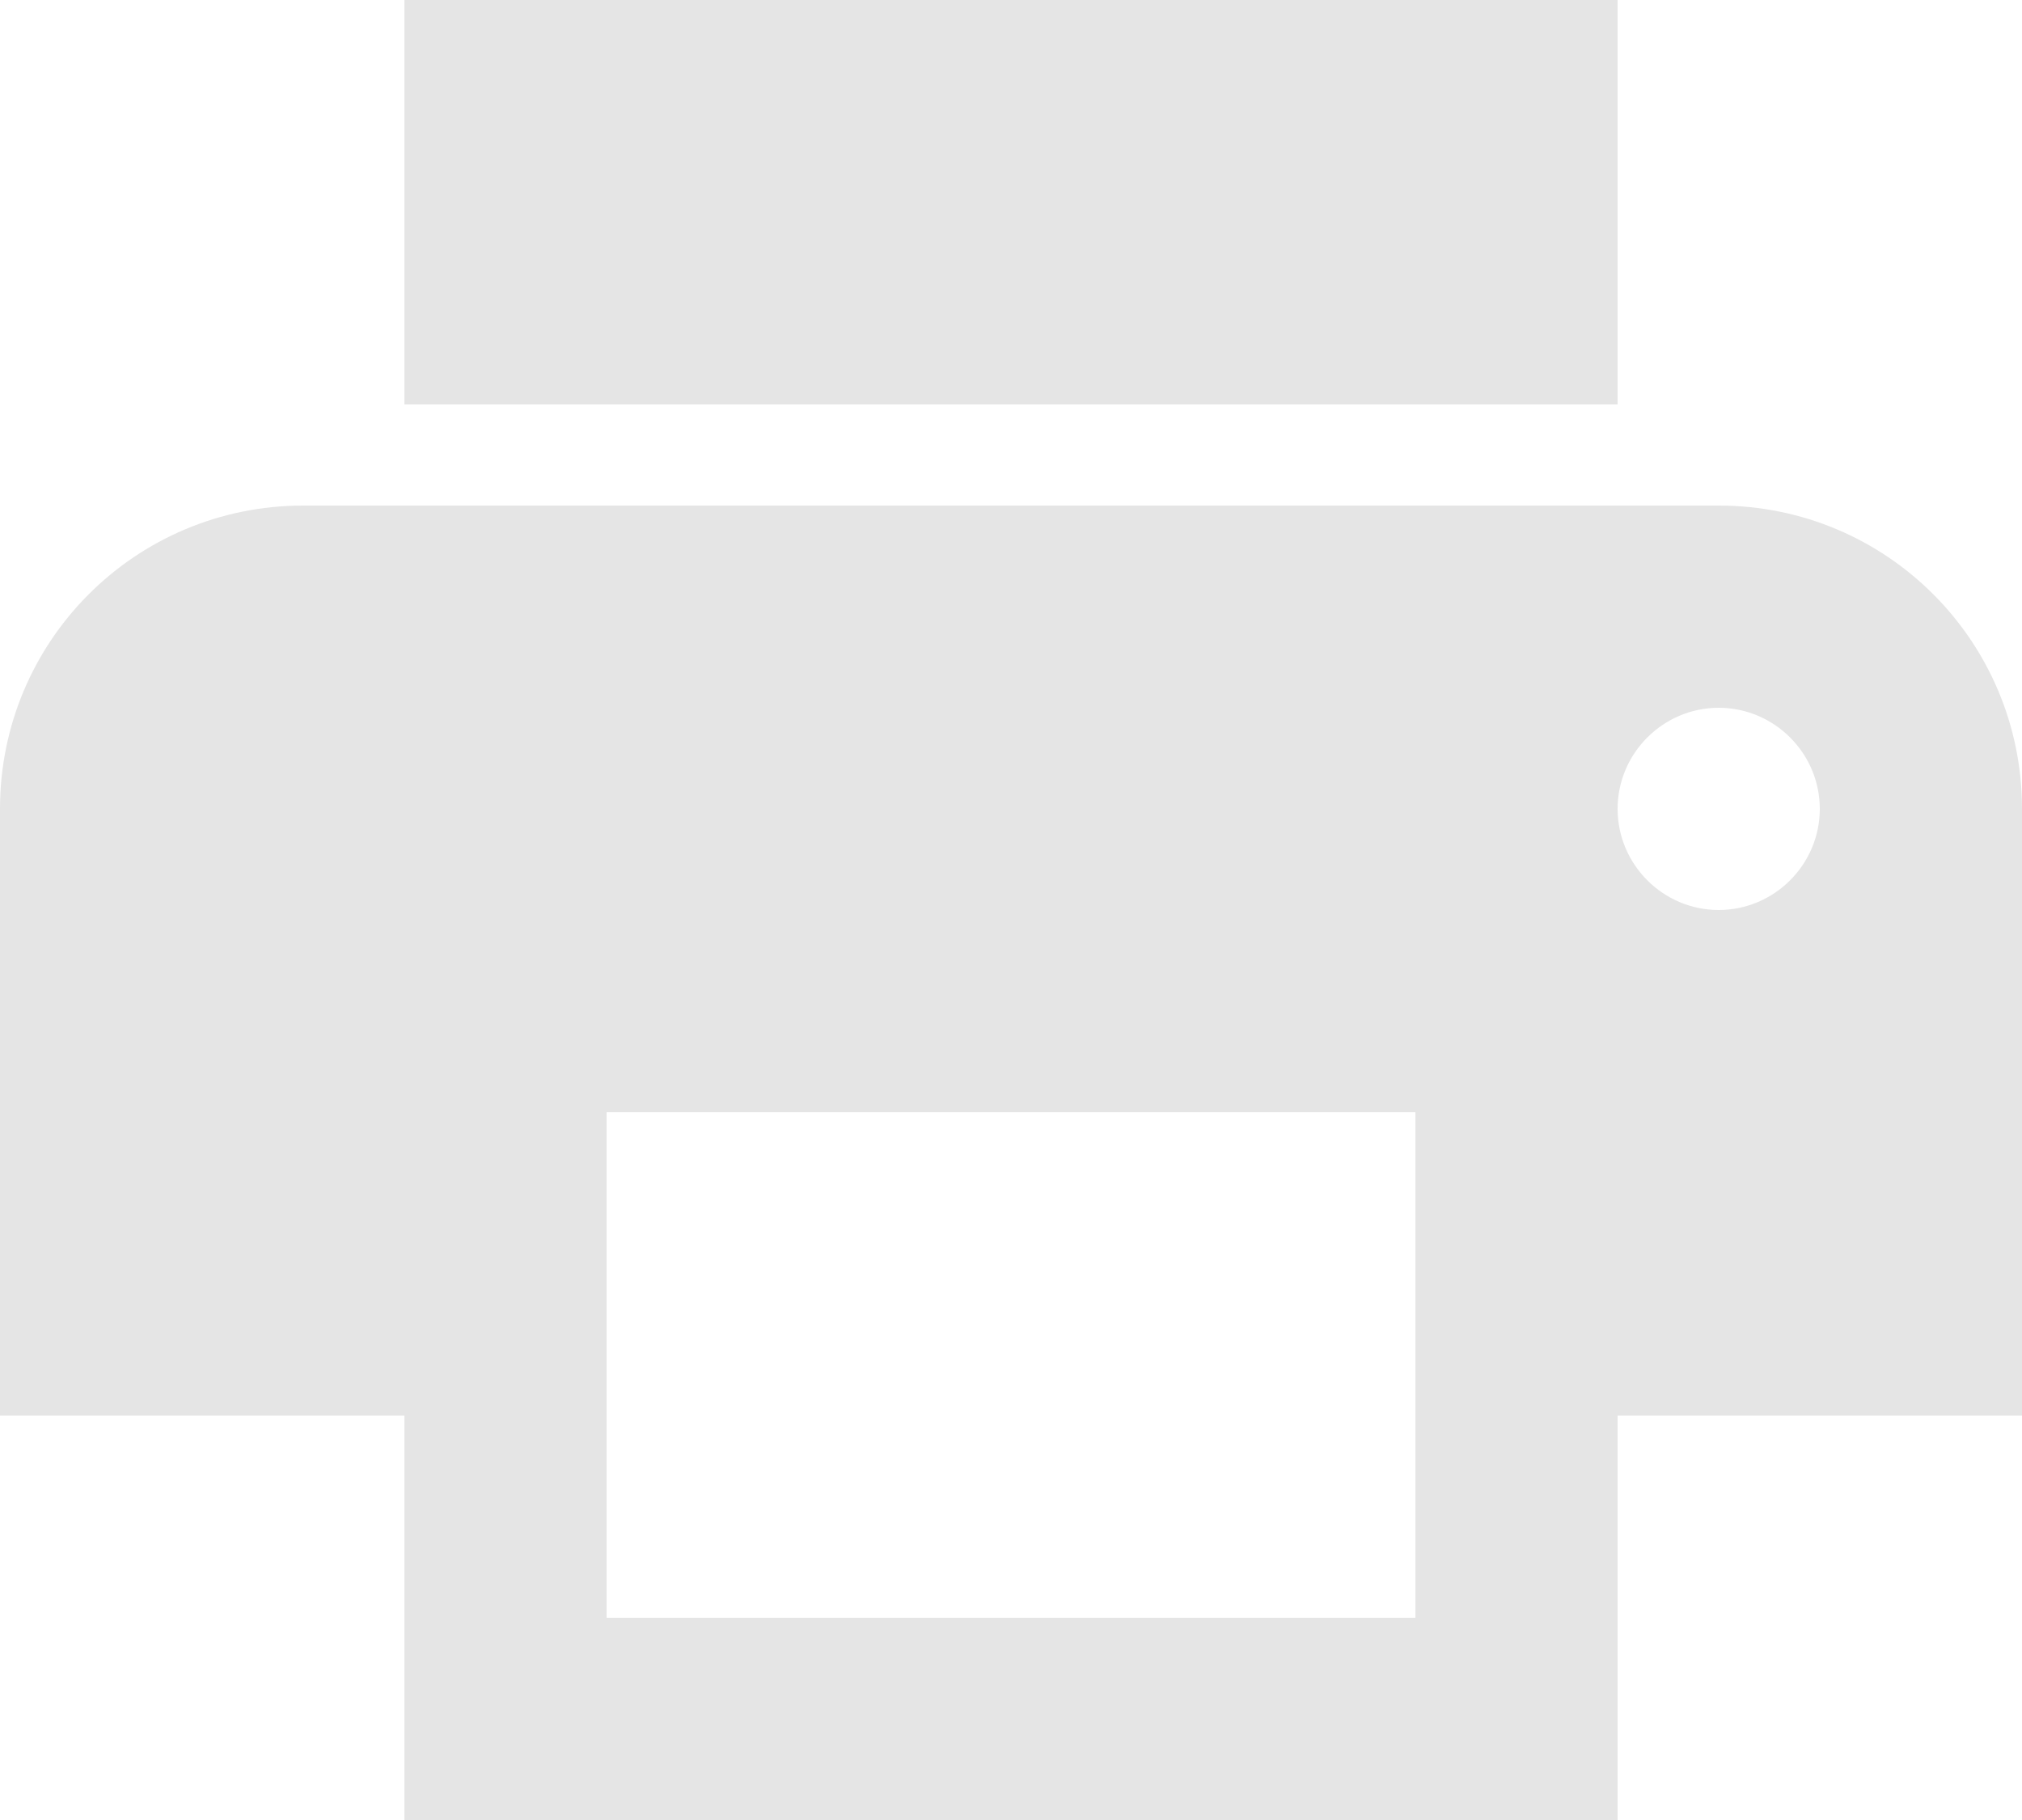 <?xml version="1.0" encoding="UTF-8"?>
<svg width="20px" height="18px" viewBox="0 0 20 18" version="1.1" xmlns="http://www.w3.org/2000/svg" xmlns:xlink="http://www.w3.org/1999/xlink">
    <!-- Generator: Sketch 54.1 (76490) - https://sketchapp.com -->
    <title>Icon / Print</title>
    <desc>Created with Sketch.</desc>
    <g id="Icon-/-Print" stroke="none" stroke-width="1" fill="none" fill-rule="evenodd">
        <path d="M17,5 L3,5 C1.34,5 0,6.34 0,8 L0,14 L4,14 L4,18 L16,18 L16,14 L20,14 L20,8 C20,6.34 18.66,5 17,5 L17,5 Z M14,16 L6,16 L6,11 L14,11 L14,16 L14,16 Z M17,9 C16.45,9 16,8.55 16,8 C16,7.45 16.45,7 17,7 C17.55,7 18,7.45 18,8 C18,8.55 17.55,9 17,9 L17,9 Z M16,0 L4,0 L4,4 L16,4 L16,0 L16,0 Z" id="Mask" fill="#E5E5E5"></path>
    </g>
</svg>